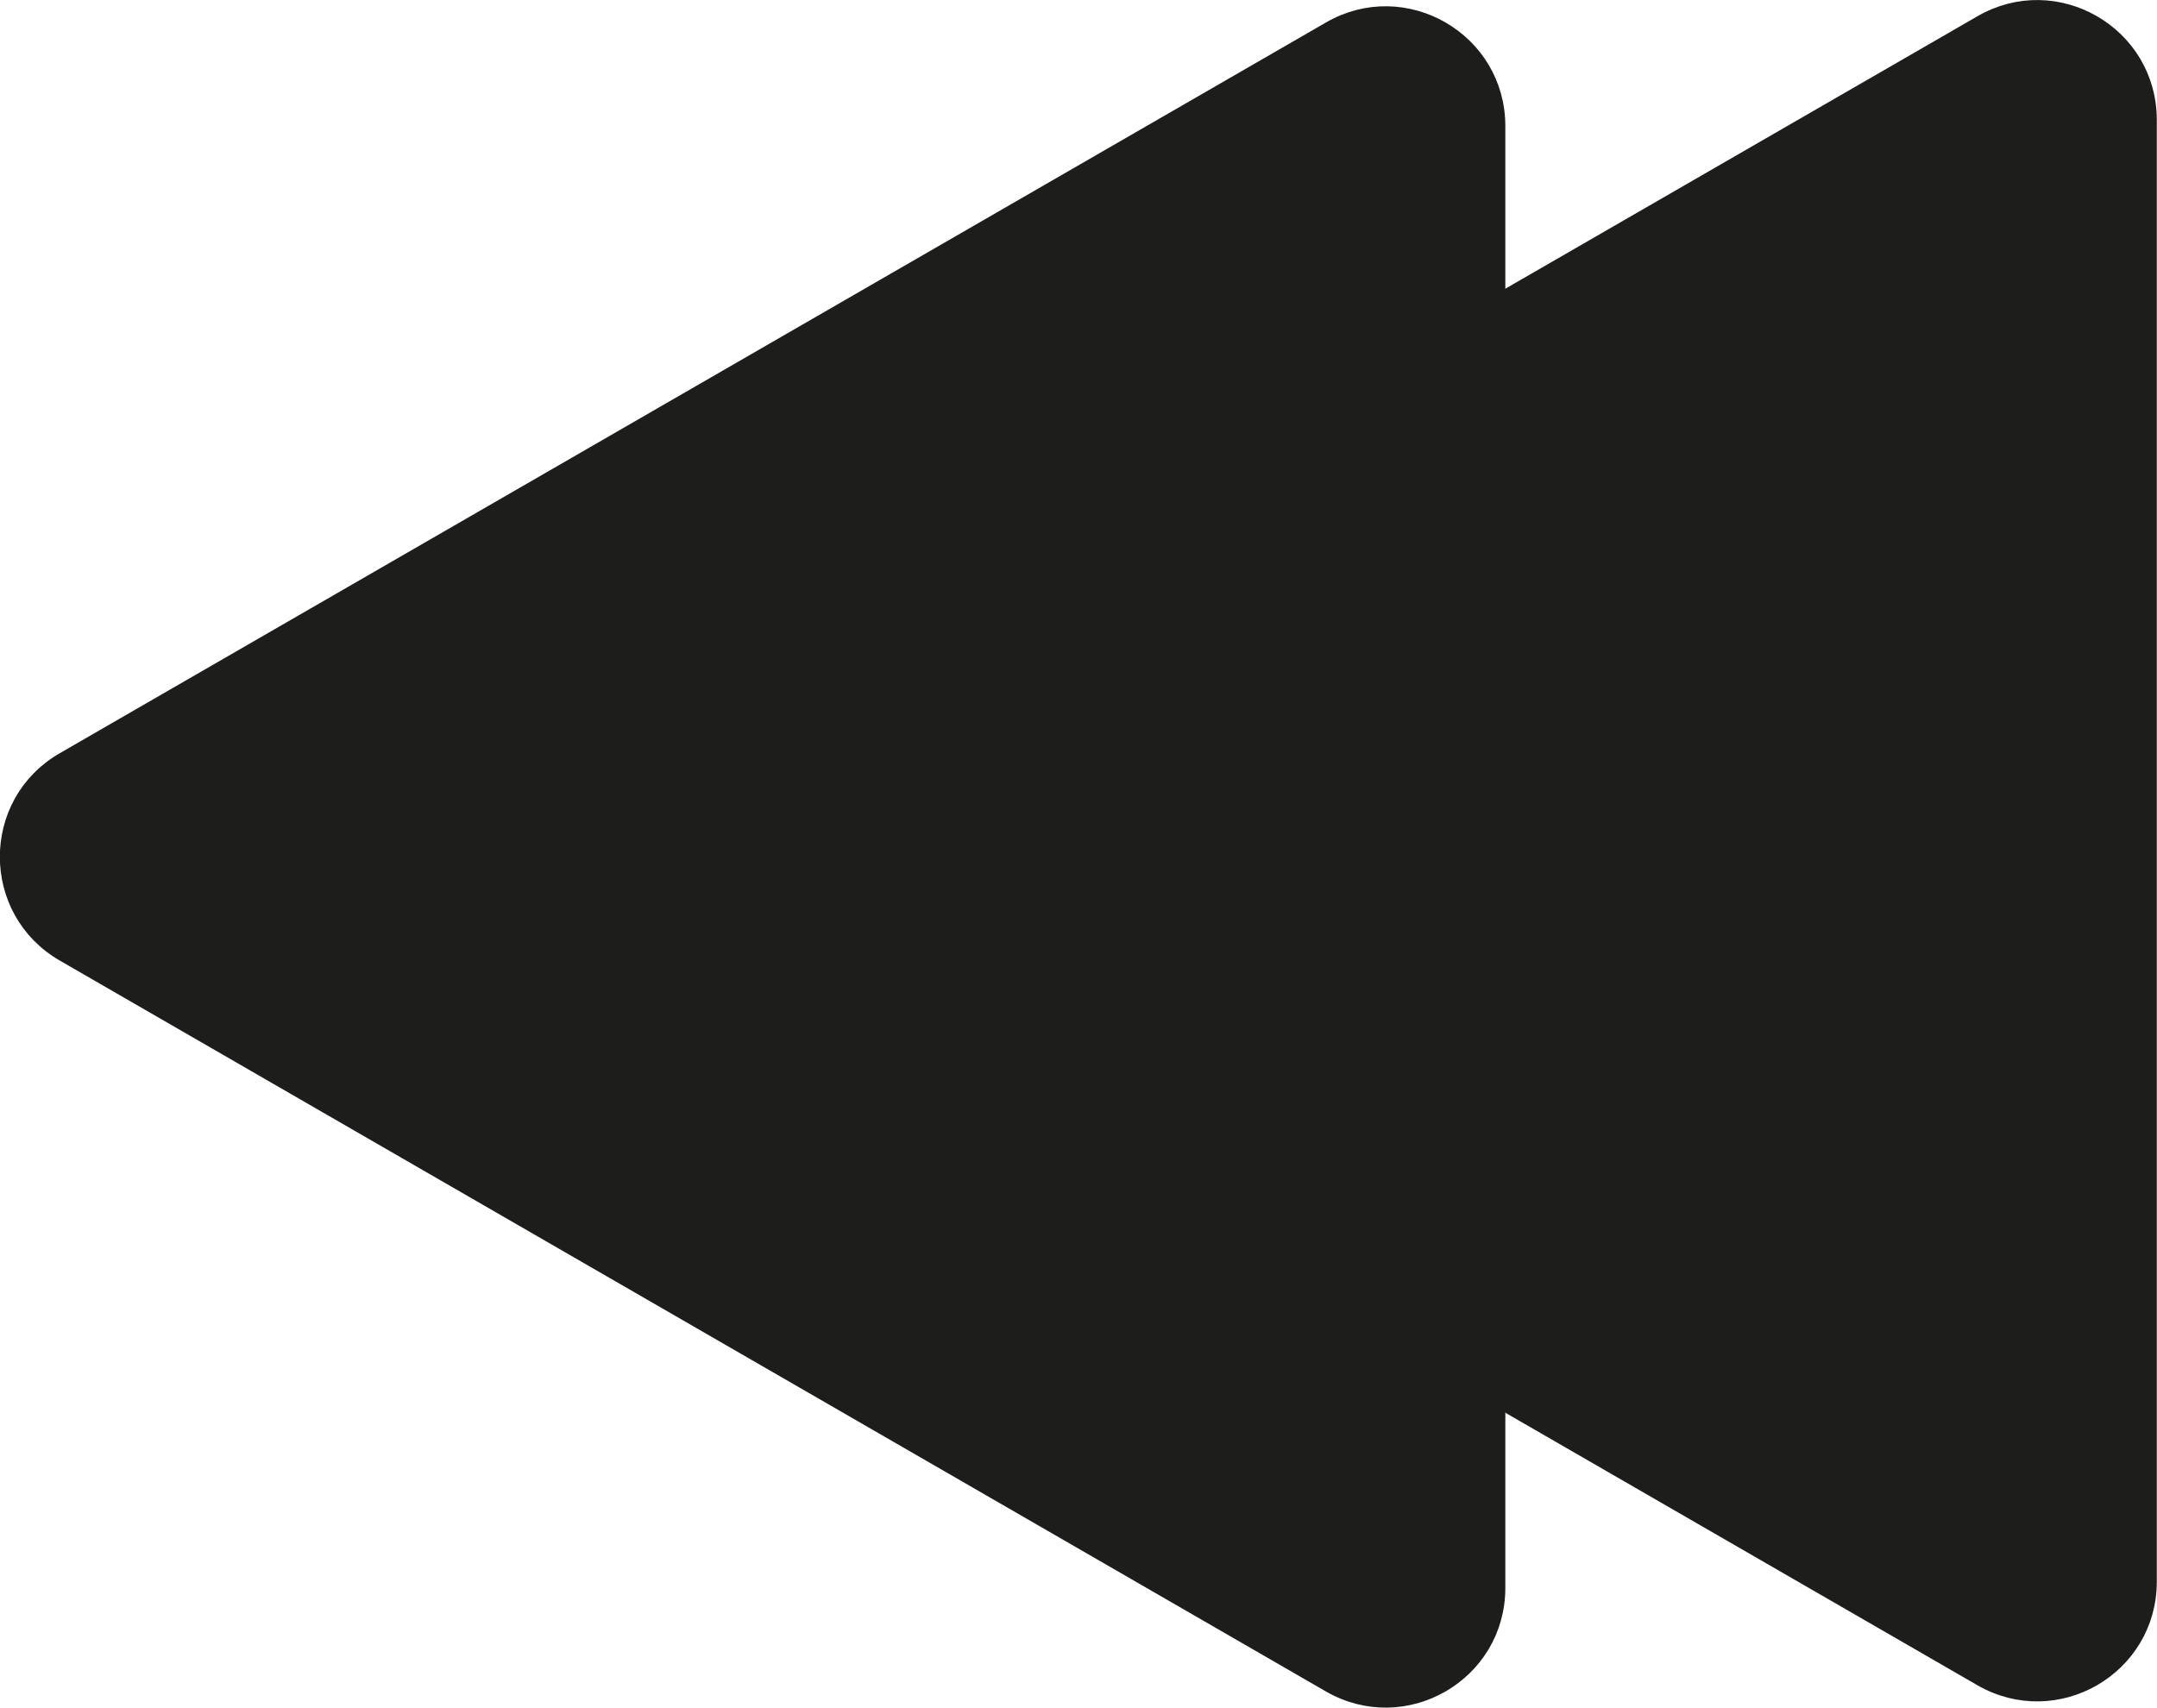 <?xml version="1.0" encoding="UTF-8"?>
<svg id="Laag_1" xmlns="http://www.w3.org/2000/svg" viewBox="0 0 110.85 87.78">
  <defs>
    <style>
      .cls-1 {
        fill: #1d1d1b;
        stroke: #1d1d1b;
        stroke-miterlimit: 10;
      }
    </style>
  </defs>
  <path class="cls-1" d="M36.8,48.62l65.07,37.57c3.77,2.17,8.47-.54,8.47-4.89V6.16c0-4.35-4.71-7.07-8.47-4.89L36.8,38.83c-3.77,2.17-3.77,7.61,0,9.79Z"/>
  <path class="cls-1" d="M3.32,48.94l65.07,37.57c3.77,2.17,8.47-.54,8.47-4.89V6.48c0-4.35-4.71-7.07-8.47-4.89L3.32,39.15c-3.77,2.17-3.77,7.61,0,9.79Z"/>
</svg>